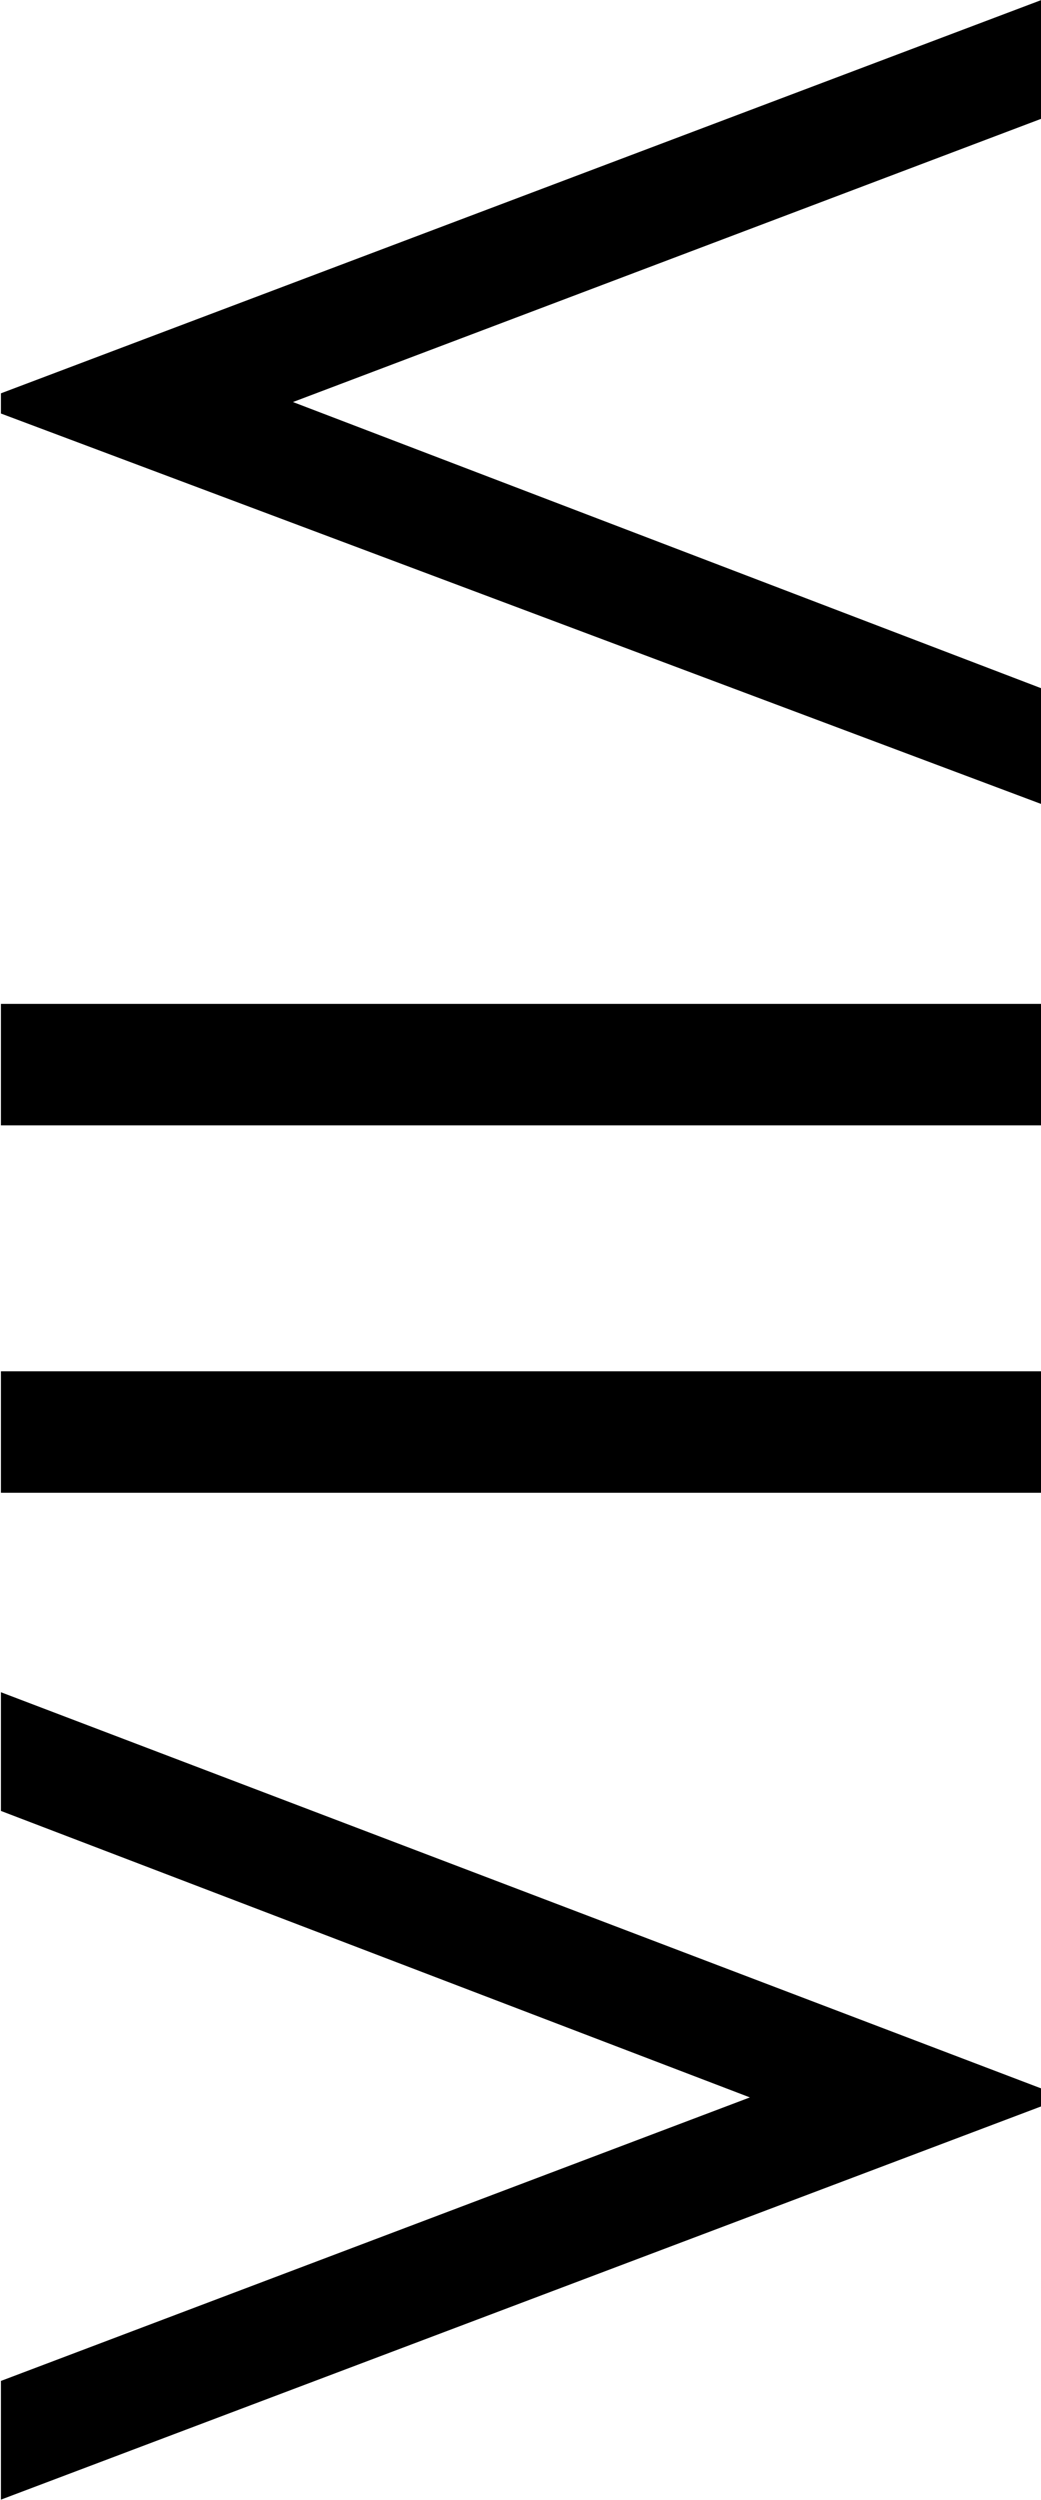 <?xml version="1.0" encoding="UTF-8"?>
<svg fill="#000000" version="1.1" viewBox="0 0 5.625 13.5" xmlns="http://www.w3.org/2000/svg" xmlns:xlink="http://www.w3.org/1999/xlink">
<defs>
<g id="a">
<path d="m6.188-4.922v-0.625l-4.047-1.547 4.047-1.531v-0.641l-5.625 2.125v0.109zm0 1.734v-0.656h-5.625v0.656zm0 1.984v-0.656h-5.625v0.656zm0 3.312v-0.094l-5.625-2.141v0.641l4.047 1.547-4.047 1.531v0.641z"/>
</g>
</defs>
<g transform="translate(-149.27 -125.5)">
<use x="148.712" y="134.765" xlink:href="#a"/>
</g>
</svg>
